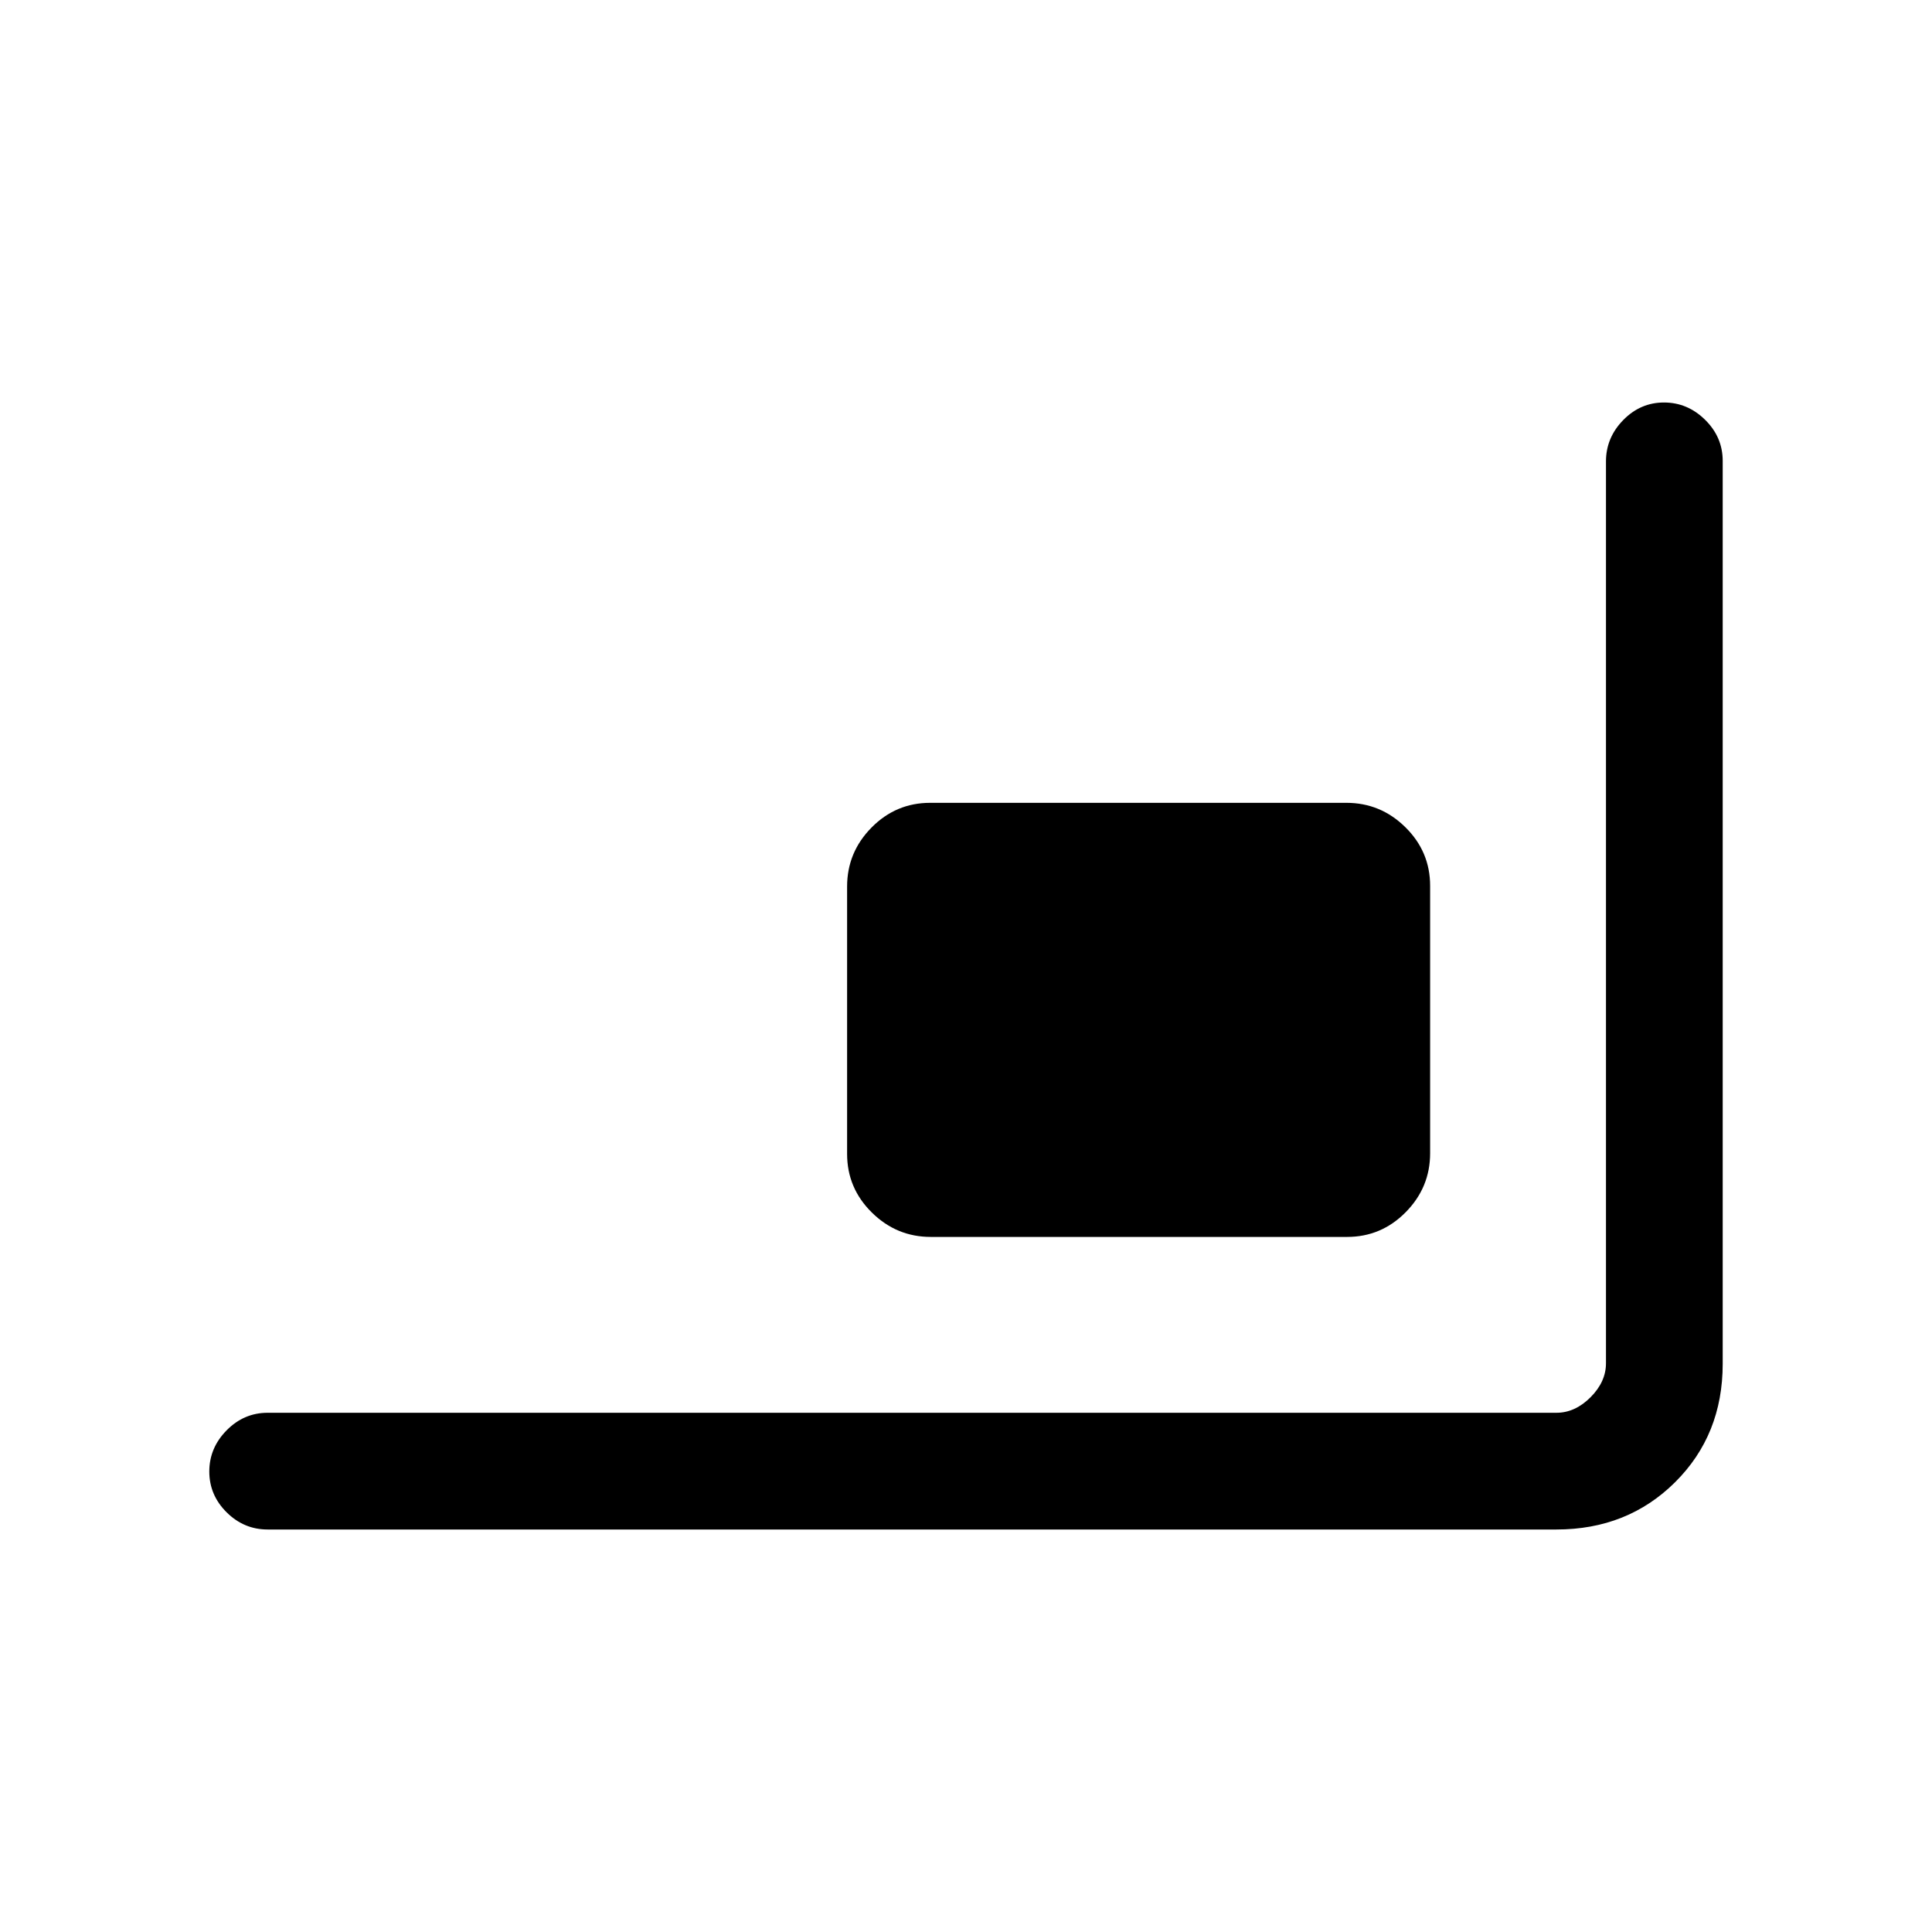 <svg xmlns="http://www.w3.org/2000/svg" height="20" viewBox="0 -960 960 960" width="20"><path d="M133-200q-11.8 0-20.4-8.55-8.6-8.54-8.6-20.27 0-11.72 8.6-20.45Q121.2-258 133-258h640.38q9.24 0 16.93-7.69 7.69-7.69 7.69-16.93v-448.09q0-11.79 8.55-20.54 8.54-8.75 20.27-8.75 11.72 0 20.45 8.61 8.73 8.6 8.73 20.41v448.65q0 35.33-23.65 58.83T773.38-200H133Zm329.51-145.38q-17.01 0-29.3-12.13-12.29-12.12-12.29-29.13v-132.85q0-17.01 12.13-29.3t29.14-12.29h206.83q17.02 0 29.31 12.13 12.29 12.12 12.29 29.13v132.85q0 17.01-12.13 29.3t-29.14 12.29H462.51Z"/></svg>